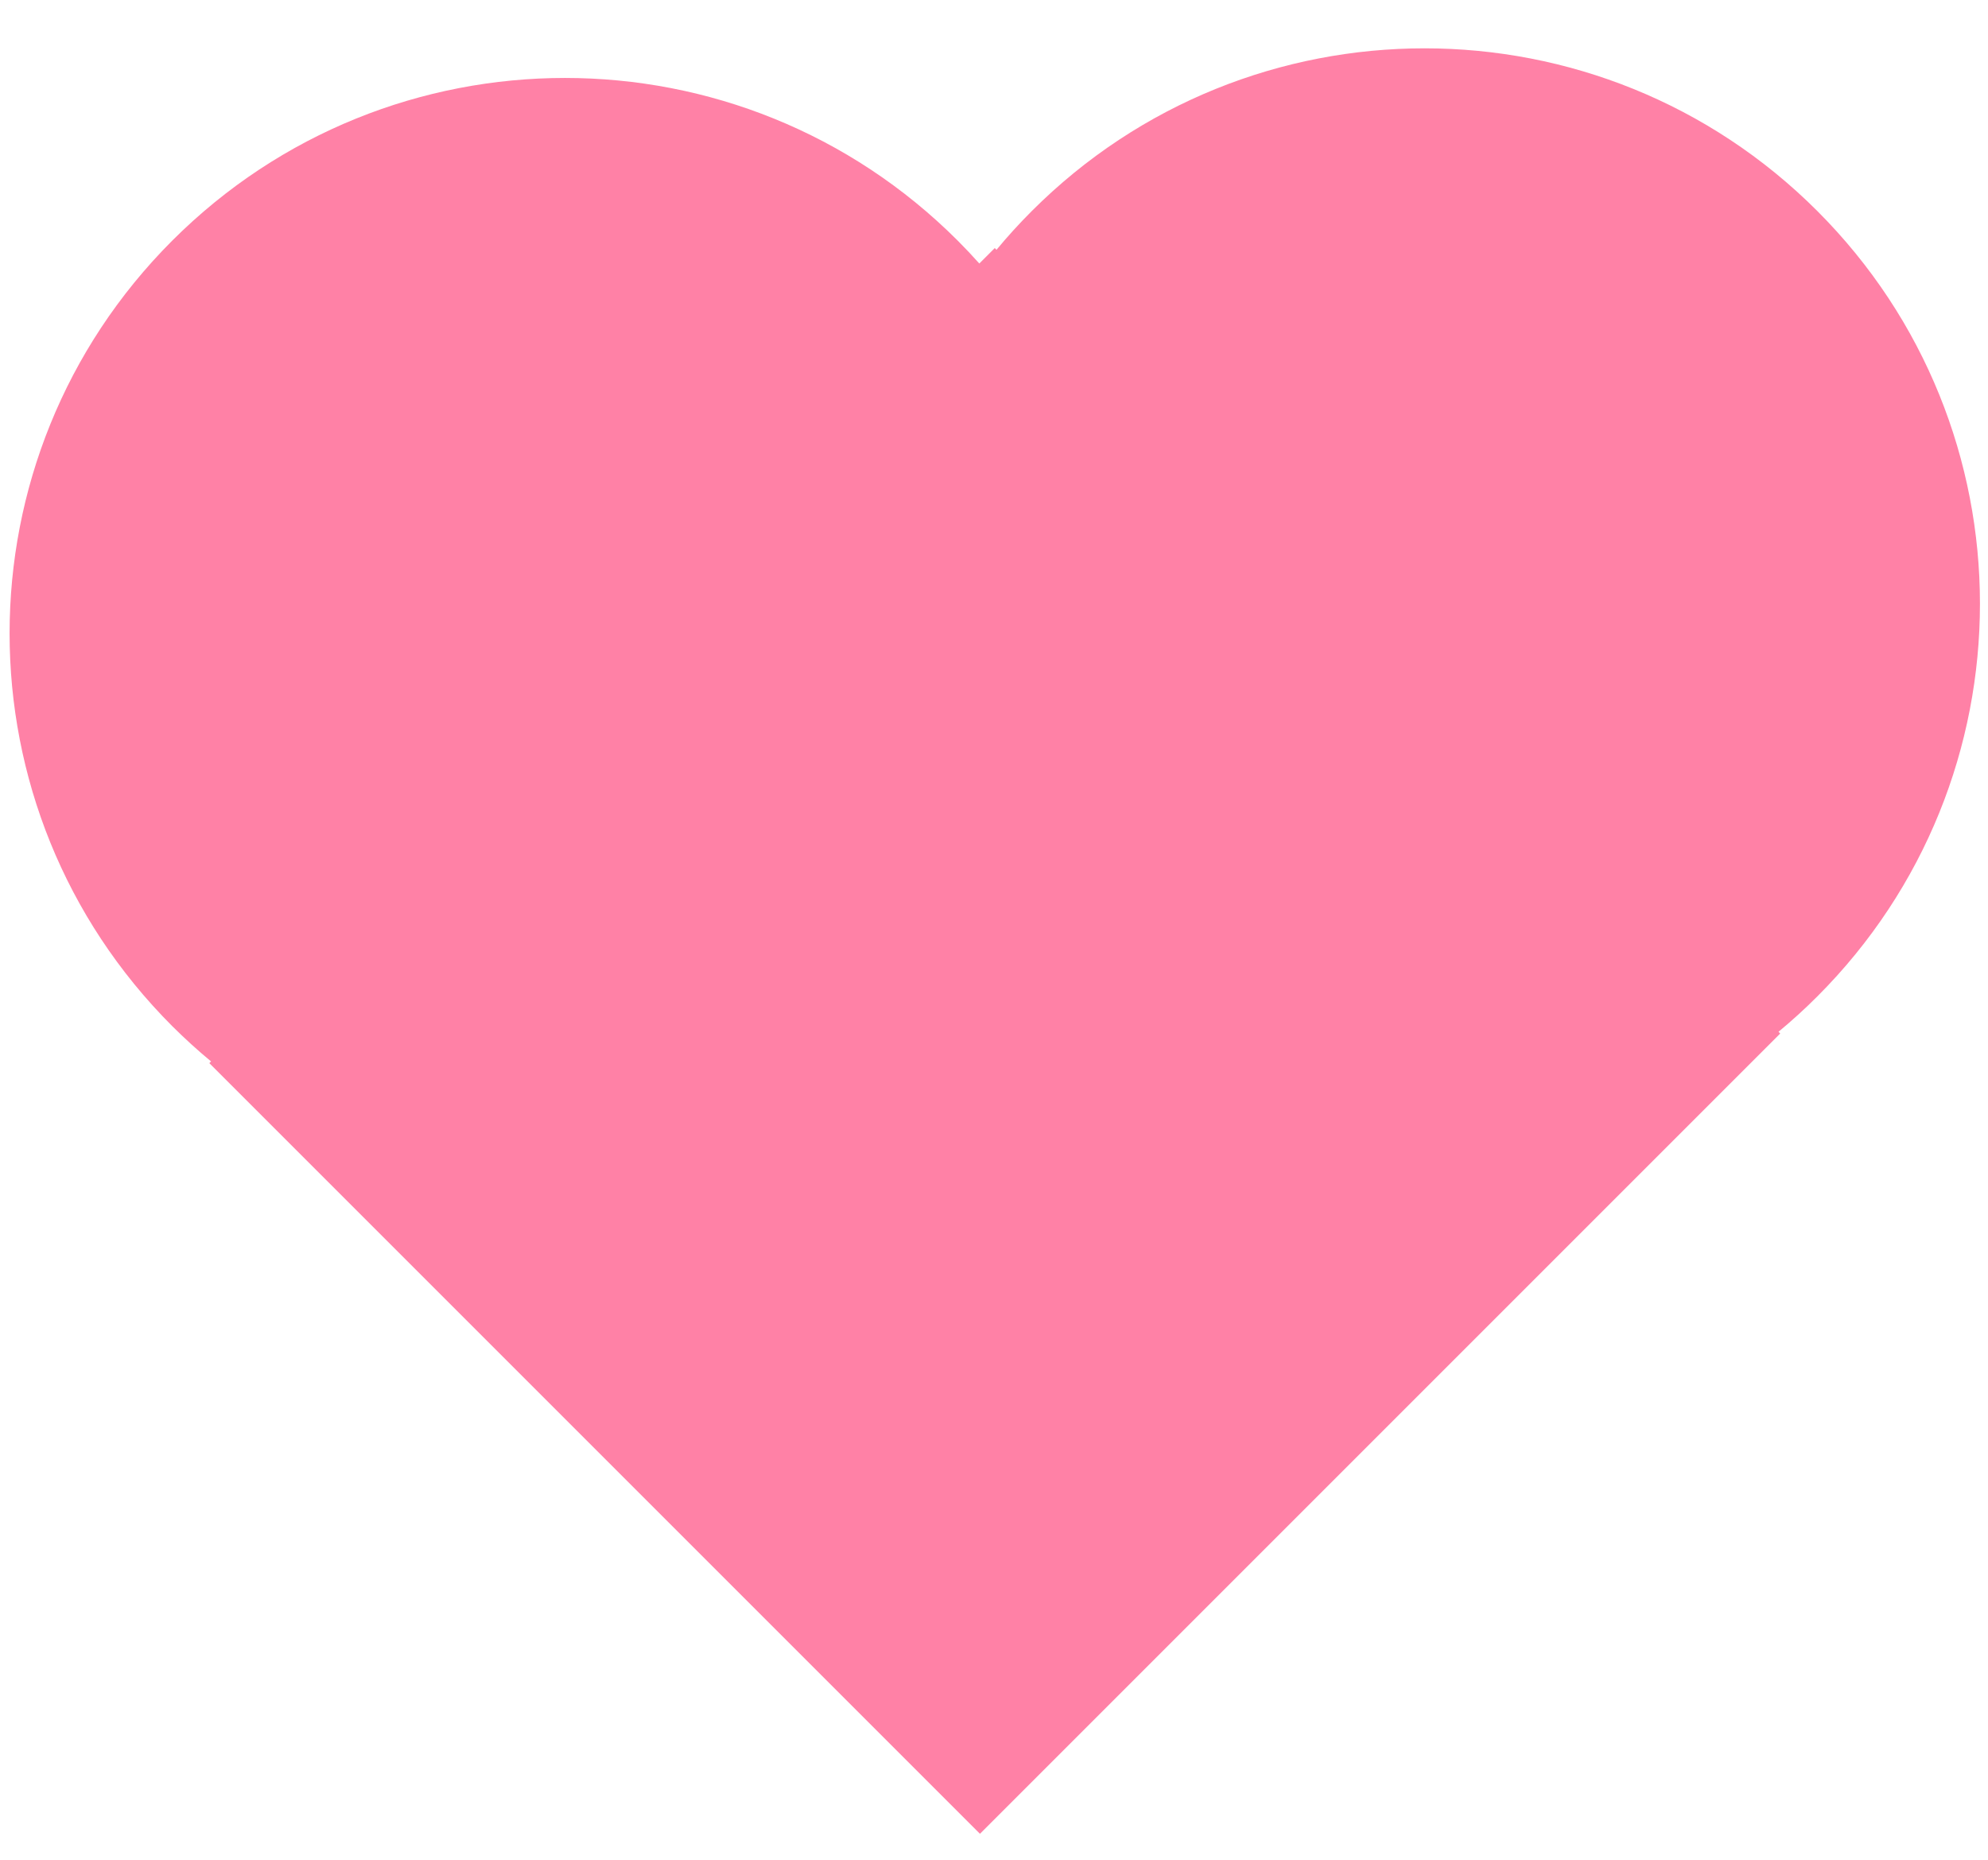 <svg width="31" height="29" viewBox="0 0 31 29" fill="none" xmlns="http://www.w3.org/2000/svg">
<path fill-rule="evenodd" clip-rule="evenodd" d="M14.934 3.752C15.051 3.869 15.163 3.988 15.271 4.109L15.512 3.868L15.539 3.895C15.711 3.687 15.895 3.485 16.09 3.29C19.472 -0.092 24.956 -0.092 28.338 3.29C31.72 6.672 31.72 12.156 28.338 15.538C28.143 15.733 27.941 15.917 27.733 16.089L27.76 16.116L15.743 28.133L15.281 28.595L3.264 16.578L3.291 16.551C3.083 16.379 2.881 16.195 2.686 16.001C-0.696 12.618 -0.696 7.135 2.686 3.752C6.069 0.37 11.552 0.37 14.934 3.752Z" fill="#FF81A6"/>
</svg>
